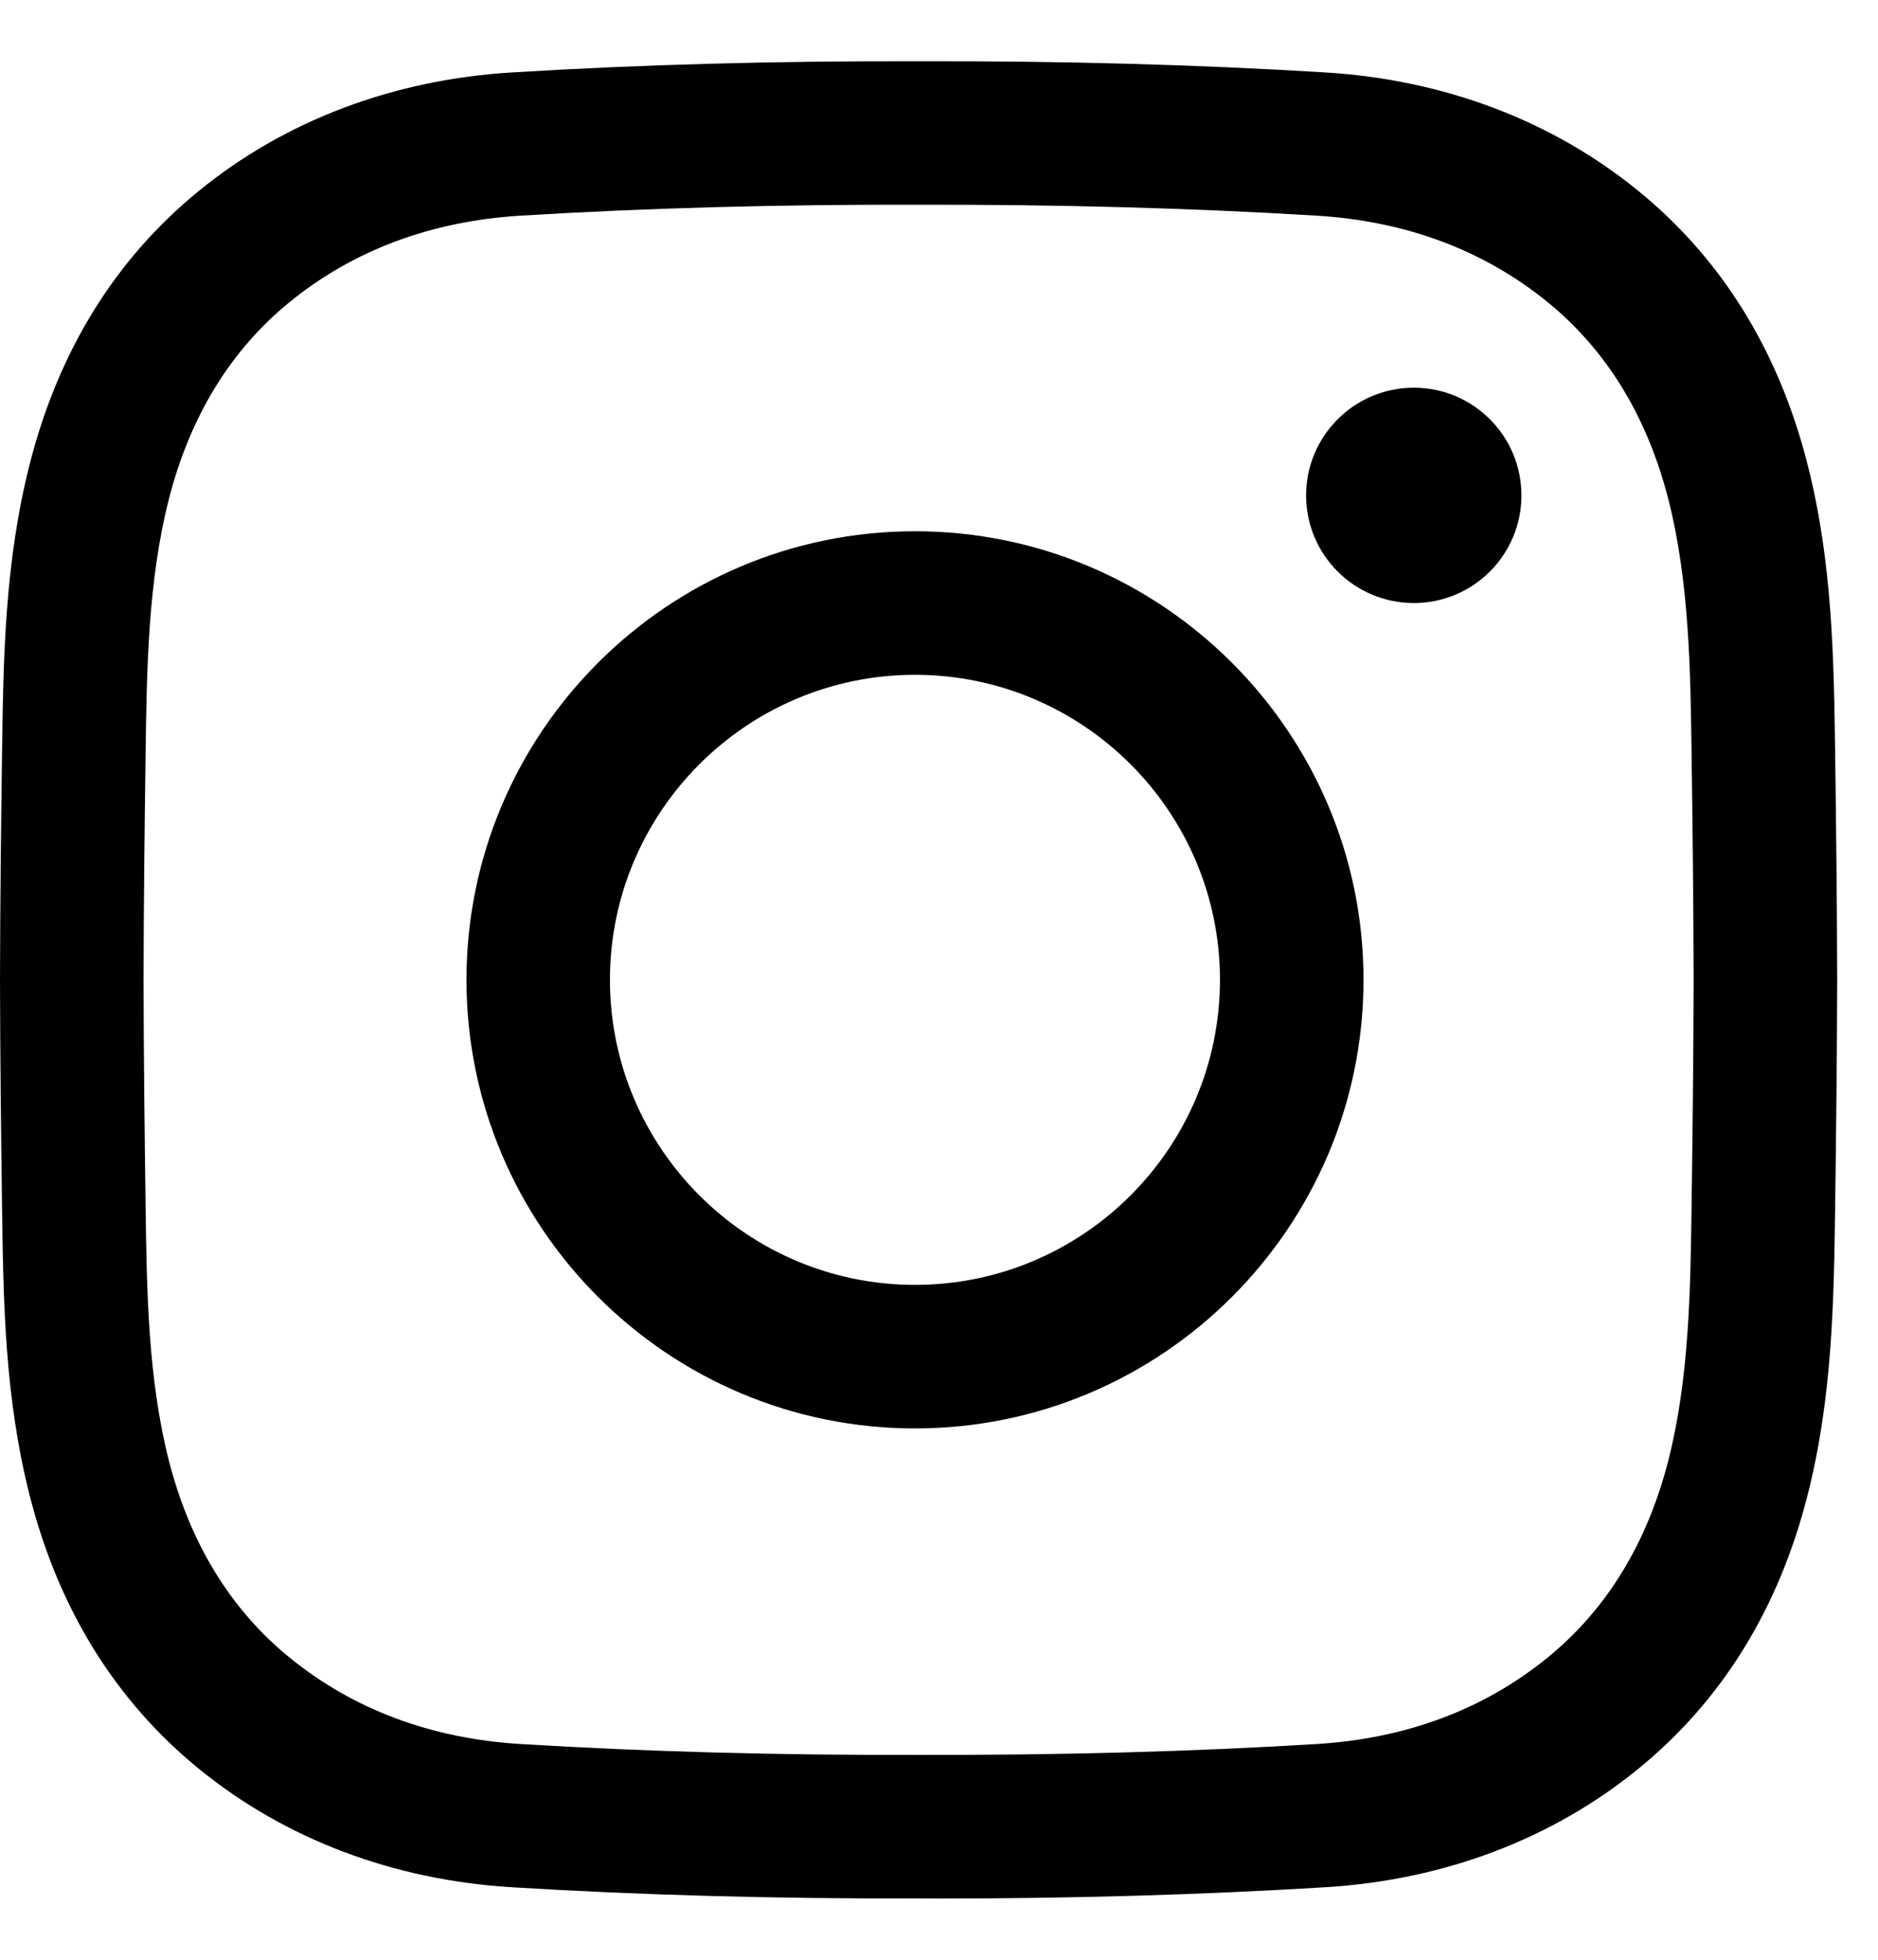 <svg width="23" height="24" viewBox="0 0 23 24" fill="none" xmlns="http://www.w3.org/2000/svg">
<path d="M11.472 23.25C11.397 23.25 11.323 23.25 11.248 23.249C9.484 23.253 7.854 23.209 6.27 23.112C4.817 23.024 3.49 22.522 2.434 21.66C1.415 20.829 0.718 19.705 0.365 18.32C0.057 17.114 0.041 15.931 0.025 14.786C0.014 13.965 0.002 12.991 0 12.002C0.002 11.008 0.014 10.034 0.025 9.213C0.041 8.068 0.057 6.885 0.365 5.679C0.718 4.294 1.415 3.17 2.434 2.339C3.49 1.477 4.817 0.975 6.27 0.887C7.855 0.79 9.485 0.746 11.252 0.75C13.016 0.746 14.646 0.79 16.23 0.887C17.683 0.975 19.01 1.477 20.066 2.339C21.086 3.17 21.782 4.294 22.135 5.679C22.443 6.884 22.459 8.068 22.475 9.213C22.486 10.034 22.498 11.008 22.5 11.997V12.002C22.498 12.991 22.486 13.965 22.475 14.786C22.459 15.931 22.443 17.114 22.135 18.32C21.782 19.705 21.086 20.829 20.066 21.66C19.01 22.522 17.683 23.024 16.23 23.112C14.713 23.204 13.153 23.25 11.472 23.25ZM11.248 21.491C12.983 21.495 14.576 21.452 16.124 21.358C17.222 21.291 18.175 20.934 18.955 20.298C19.677 19.71 20.173 18.898 20.432 17.886C20.688 16.882 20.703 15.804 20.717 14.762C20.728 13.946 20.74 12.98 20.742 11.999C20.74 11.019 20.728 10.053 20.717 9.237C20.703 8.195 20.688 7.117 20.432 6.113C20.173 5.101 19.677 4.289 18.955 3.701C18.175 3.065 17.222 2.708 16.124 2.641C14.576 2.547 12.983 2.504 11.252 2.507C9.517 2.503 7.924 2.547 6.376 2.641C5.278 2.708 4.325 3.065 3.545 3.701C2.823 4.289 2.327 5.101 2.068 6.113C1.812 7.117 1.797 8.195 1.783 9.237C1.772 10.053 1.76 11.021 1.758 12.002C1.76 12.978 1.772 13.945 1.783 14.762C1.797 15.804 1.812 16.882 2.068 17.886C2.327 18.898 2.823 19.71 3.545 20.298C4.325 20.934 5.278 21.291 6.376 21.358C7.924 21.452 9.518 21.496 11.248 21.491ZM11.206 17.493C8.177 17.493 5.713 15.028 5.713 11.999C5.713 8.971 8.177 6.506 11.206 6.506C14.235 6.506 16.699 8.971 16.699 11.999C16.699 15.028 14.235 17.493 11.206 17.493ZM11.206 8.264C9.146 8.264 7.47 9.94 7.47 11.999C7.47 14.059 9.146 15.735 11.206 15.735C13.266 15.735 14.941 14.059 14.941 11.999C14.941 9.94 13.266 8.264 11.206 8.264ZM17.315 4.748C16.587 4.748 15.996 5.339 15.996 6.067C15.996 6.795 16.587 7.385 17.315 7.385C18.043 7.385 18.633 6.795 18.633 6.067C18.633 5.339 18.043 4.748 17.315 4.748Z" fill="black"/>
</svg>

